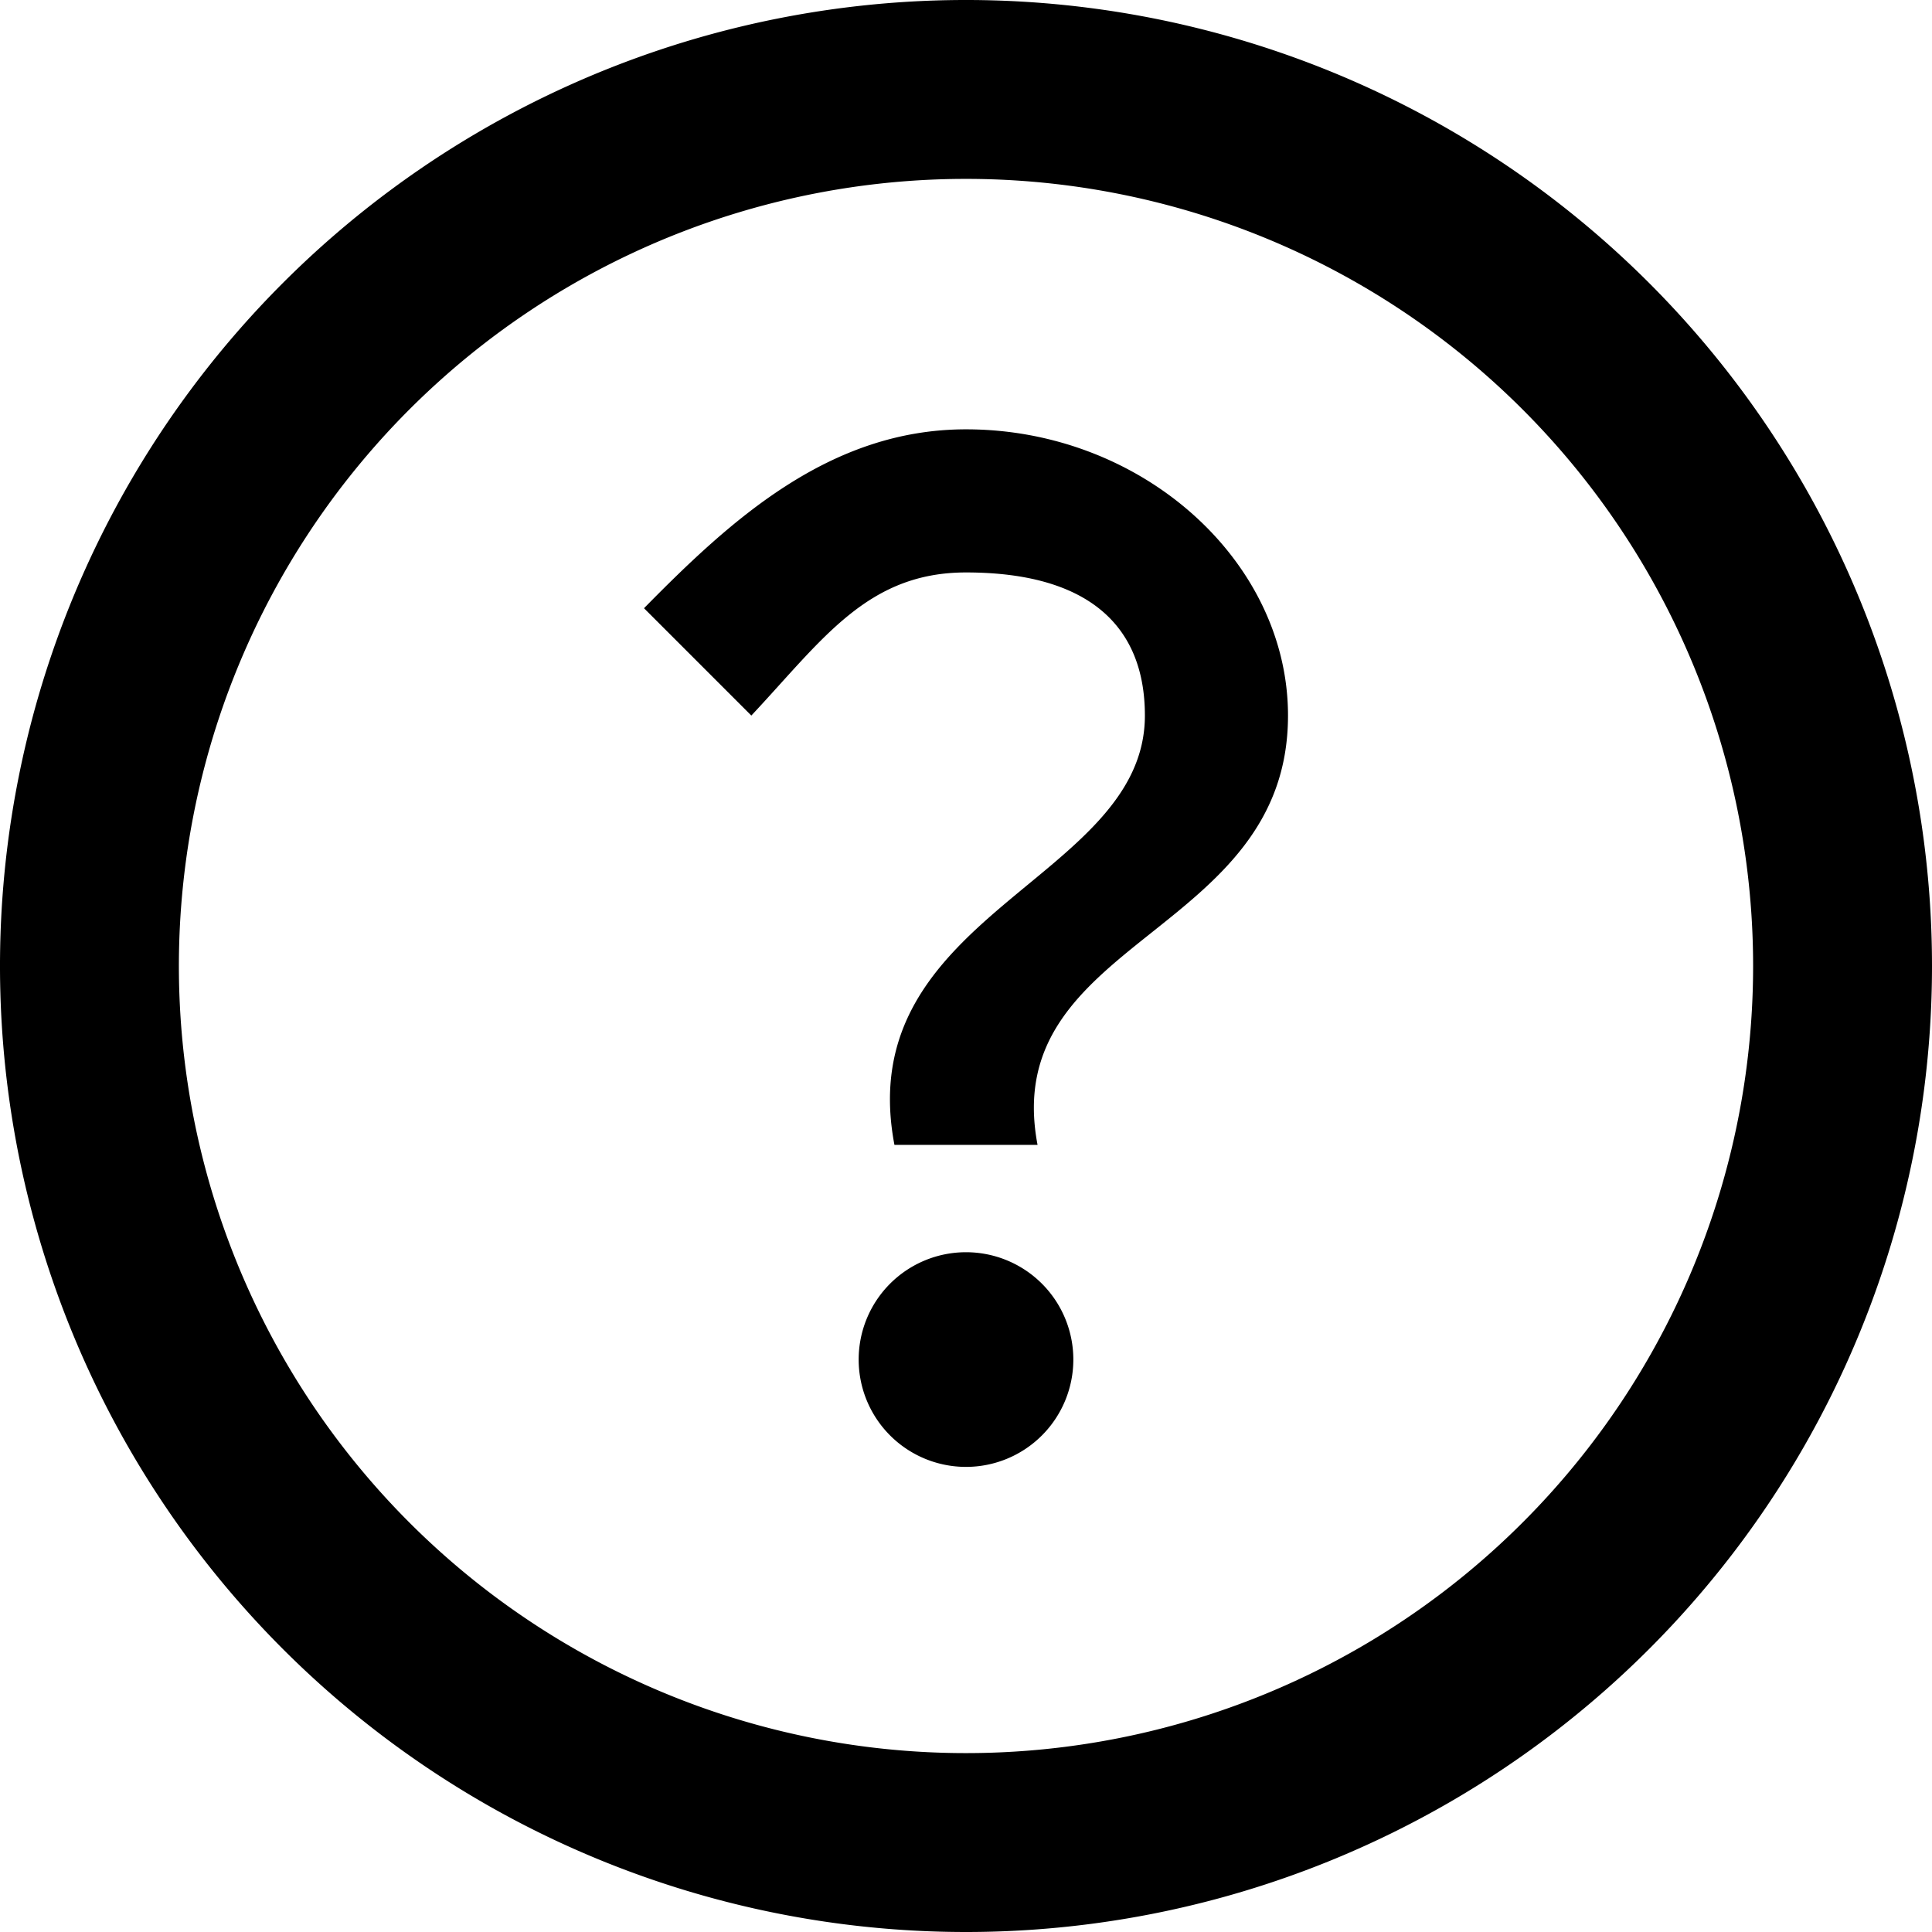 <svg xmlns="http://www.w3.org/2000/svg" width="1em" height="1em" viewBox="0 0 54 54"> <path d="M939,463a27,27,0,1,1,27-27A27,27,0,0,1,939,463Zm0-49a22,22,0,1,0,22,22A22,22,0,0,0,939,414Zm2,27h-4c-1.232-6.471,7-7.39,7-12,0-2.542-1.621-4-5-4-2.762,0-4.013,1.882-6,4l-3-3c2.425-2.465,5.182-5,9-5,4.929,0,9,3.686,9,8C948,435.174,939.9,435.215,941,441Zm-2,3a3,3,0,1,1-3,3A3,3,0,0,1,939,444Z" transform="translate(-912 -409)"/> </svg> 